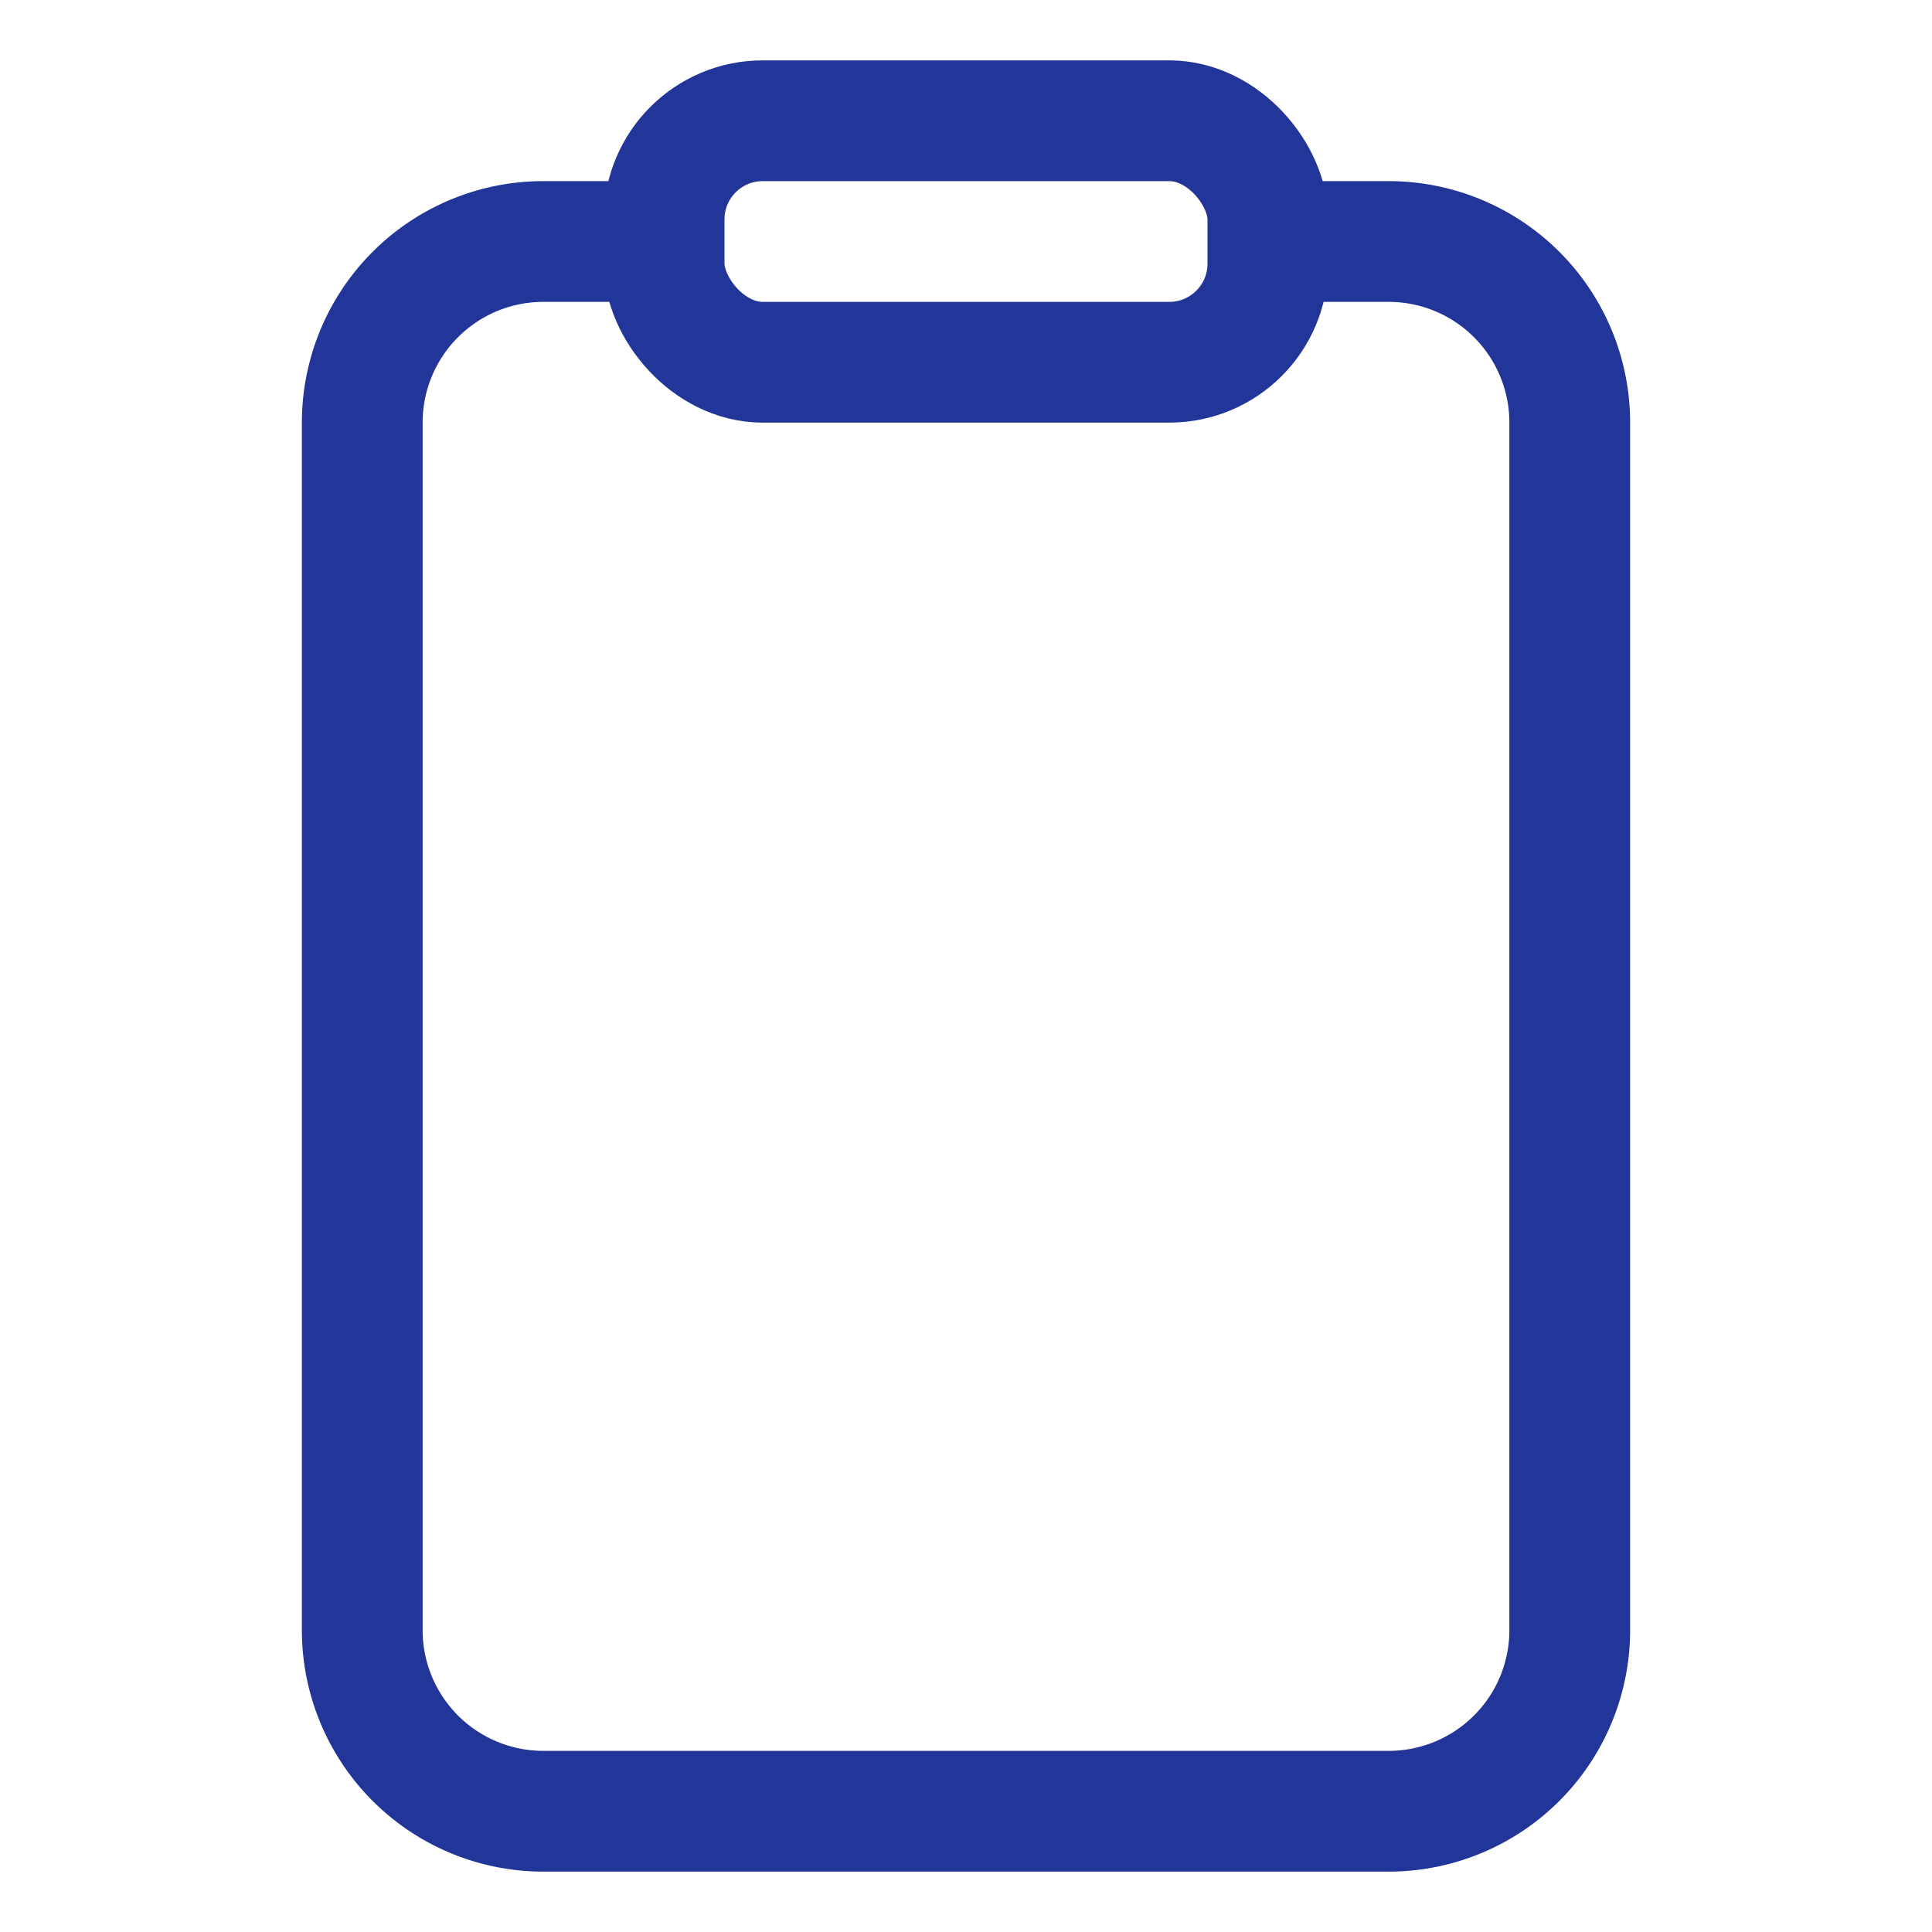 <svg xmlns='http://www.w3.org/2000/svg' class='ionicon' viewBox='0 0 512 512'><title>Clipboard</title><path d='M336 64h32a48 48 0 0148 48v320a48 48 0 01-48 48H144a48 48 0 01-48-48V112a48 48 0 0148-48h32' fill='none' stroke='#223598' stroke-linejoin='round' stroke-width='32'/><rect x='176' y='32' width='160' height='64' rx='26.13' ry='26.13' fill='none' stroke='#223598' stroke-linejoin='round' stroke-width='32'/></svg>